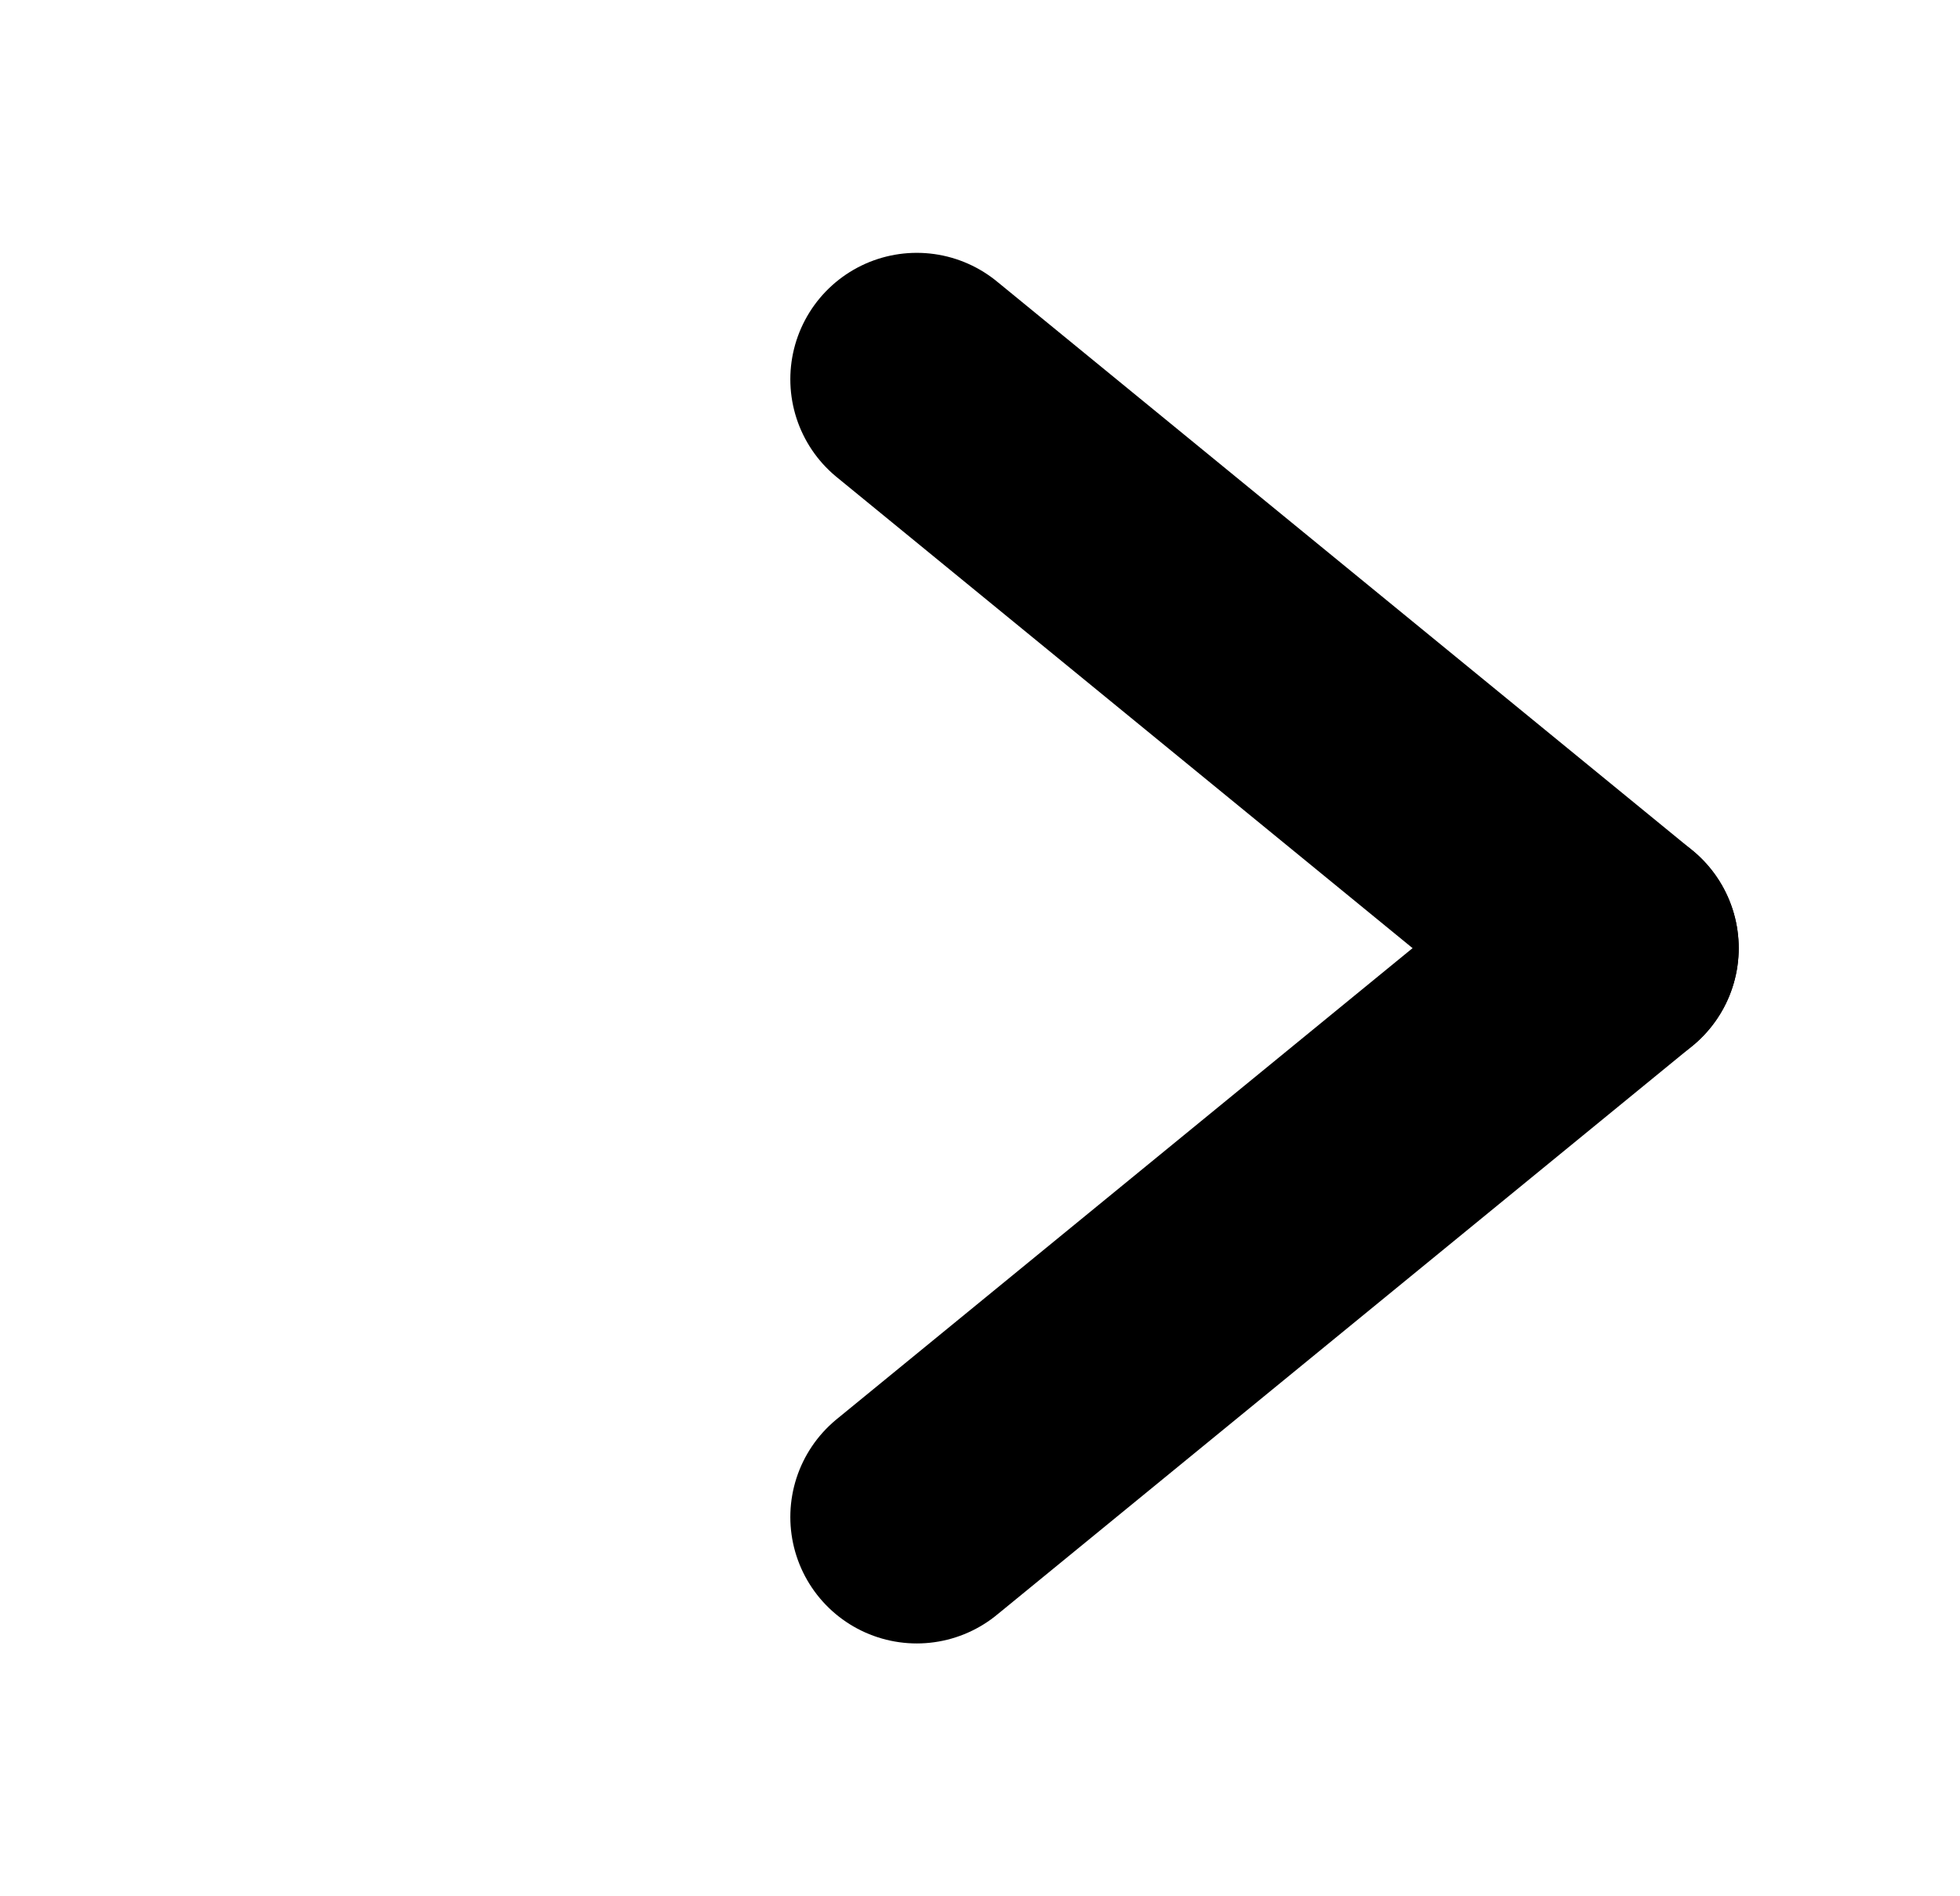 <svg width="31" height="30" viewBox="0 0 31 30" fill="none" xmlns="http://www.w3.org/2000/svg">
<path d="M25.5 15L14.5 24" stroke="black" stroke-width="4" stroke-linecap="round"/>
<path d="M25.5 15L14.5 6" stroke="black" stroke-width="4" stroke-linecap="round"/>
</svg>
